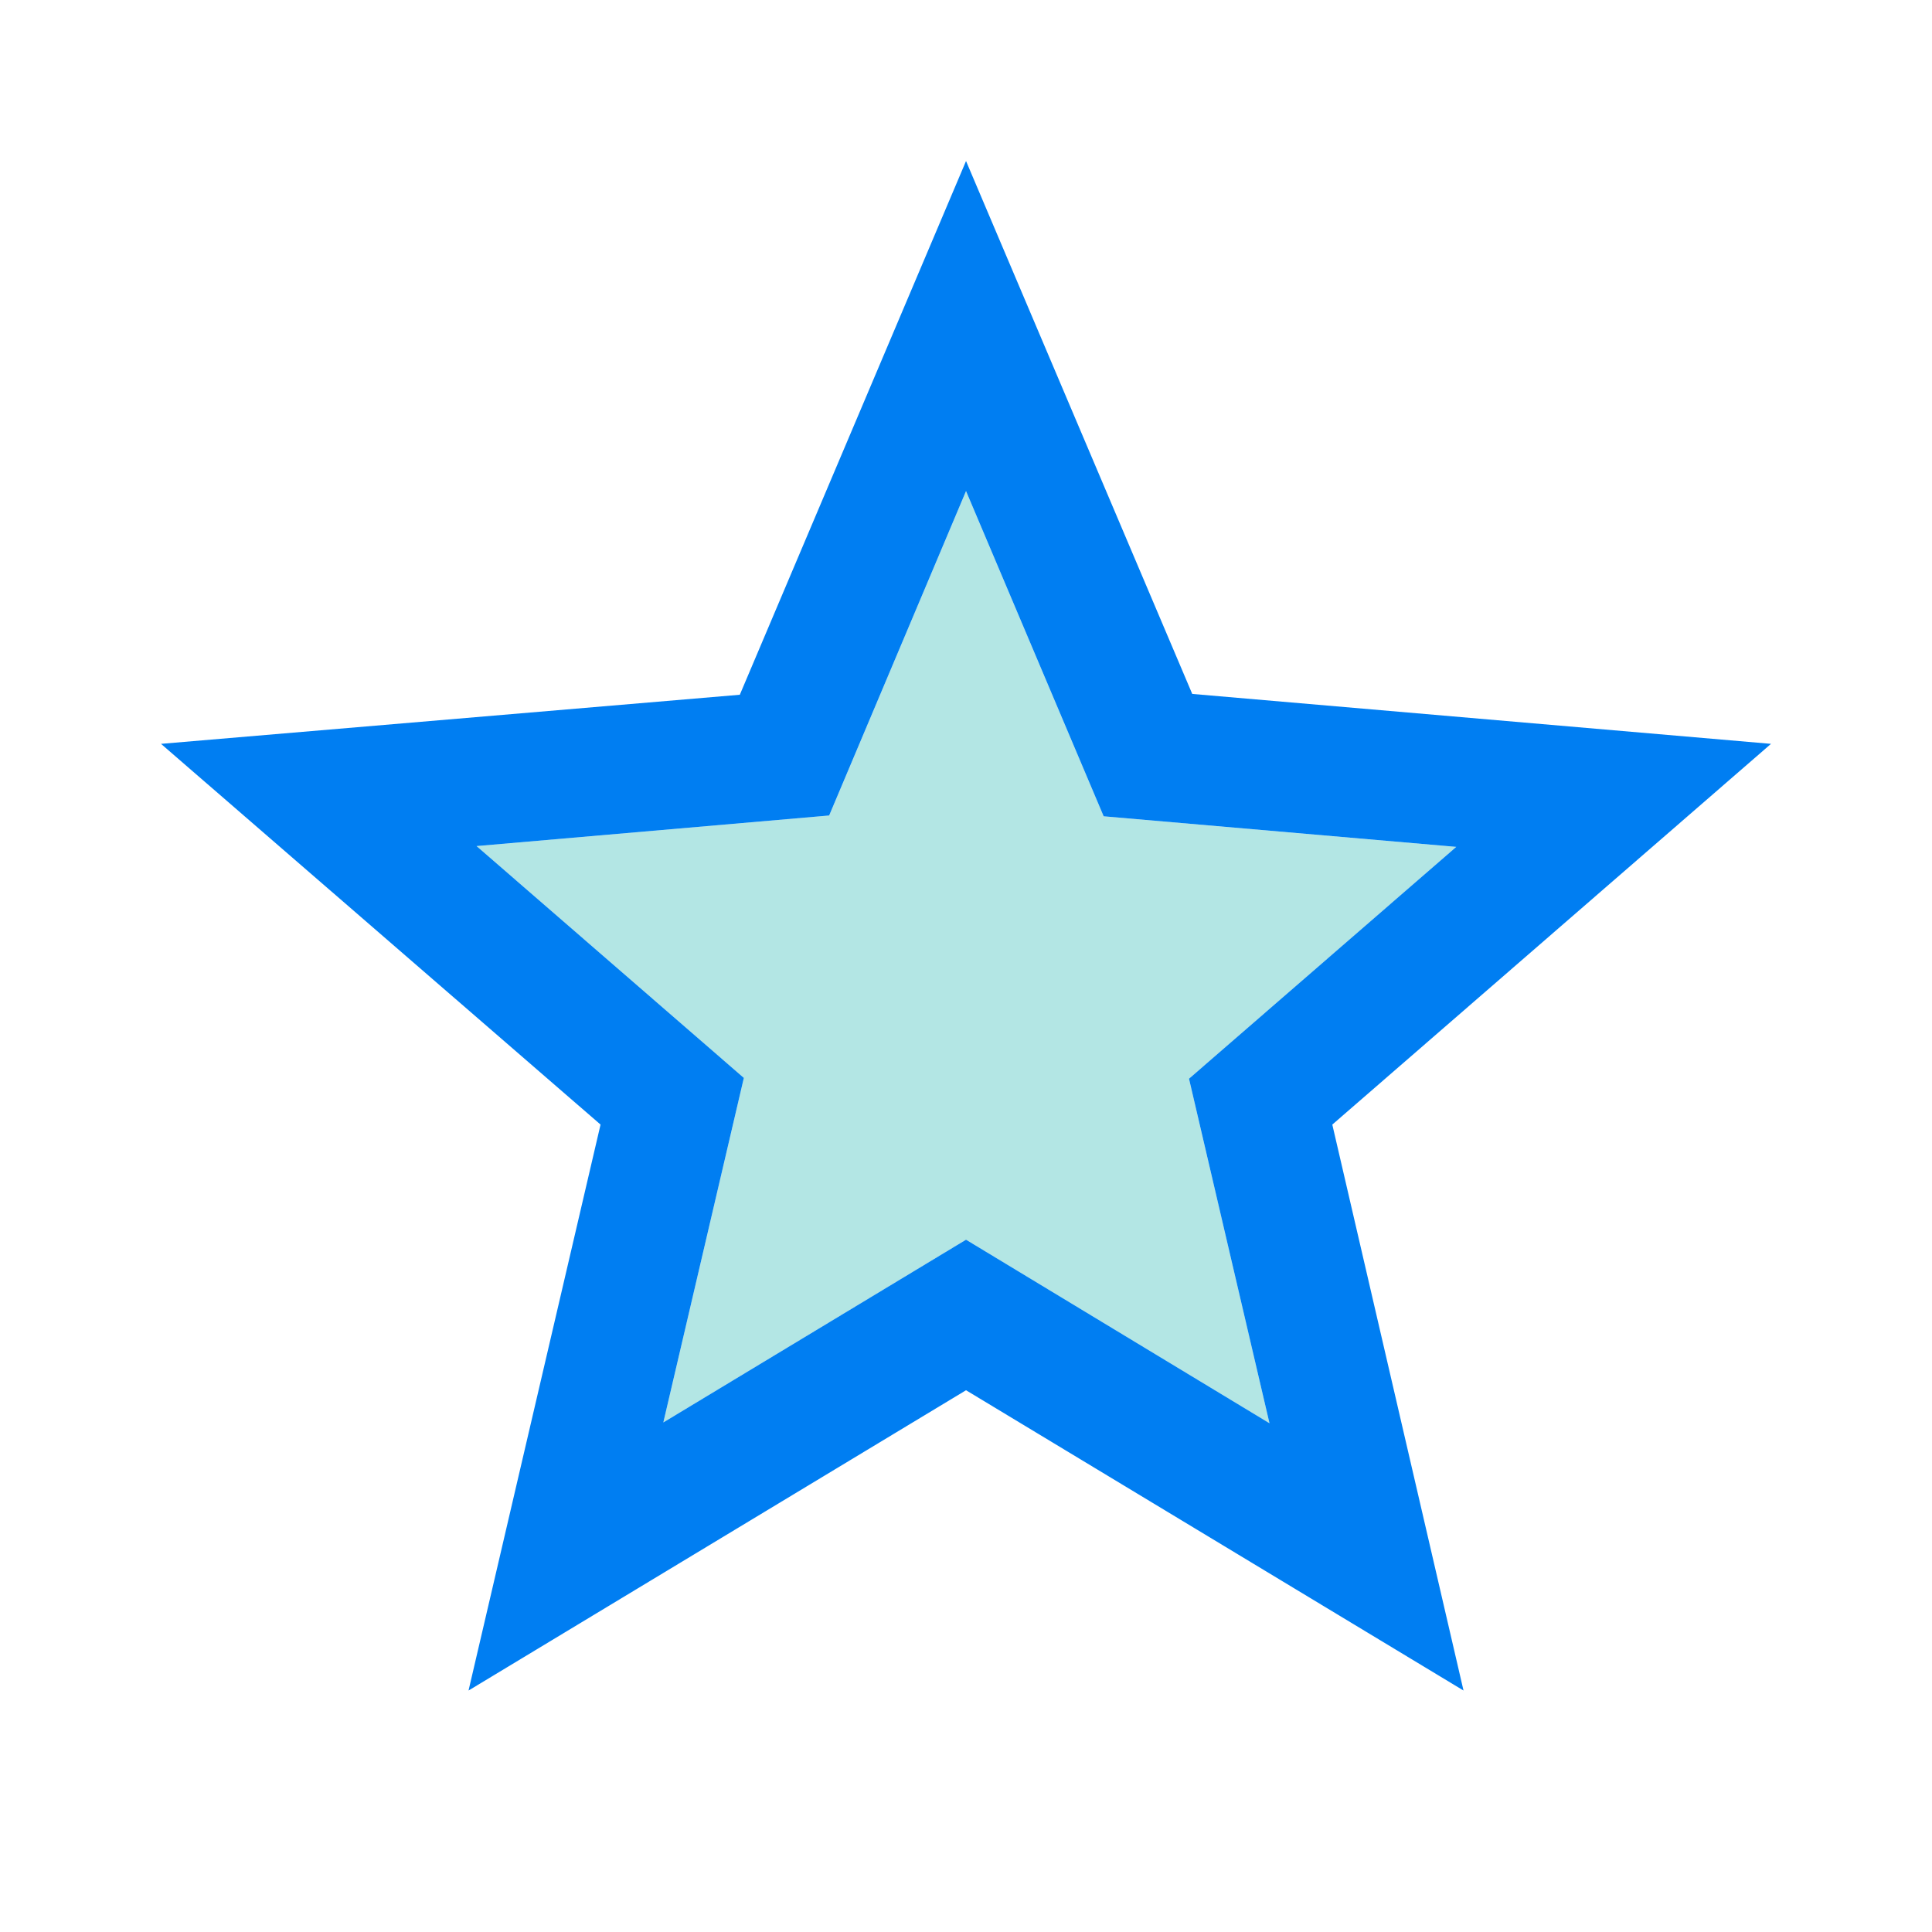 <svg width="70" height="70" viewBox="0 0 70 70" fill="none" xmlns="http://www.w3.org/2000/svg">
<g clip-path="url(#clip0_1_27267)">
<path opacity="0.3" d="M35.001 44.918L24.034 51.539L26.951 39.056L17.268 30.655L30.043 29.547L35.001 17.793L39.988 29.576L52.763 30.685L43.08 39.085L45.997 51.568L35.001 44.918Z" fill="#00ACA5"/>
<path d="M64.167 26.951L43.197 25.142L35.001 5.834L26.805 25.172L5.834 26.951L21.759 40.746L16.976 61.251L35.001 50.371L53.026 61.251L48.272 40.746L64.167 26.951ZM35.001 44.917L24.034 51.538L26.951 39.055L17.267 30.655L30.042 29.547L35.001 17.792L39.988 29.576L52.763 30.684L43.08 39.084L45.996 51.567L35.001 44.917Z" fill="#007EF2"/>
</g>
<defs>
<clipPath id="clip0_1_27267">
<rect width="70" height="70" fill="white"/>
</clipPath>
</defs>
</svg>
